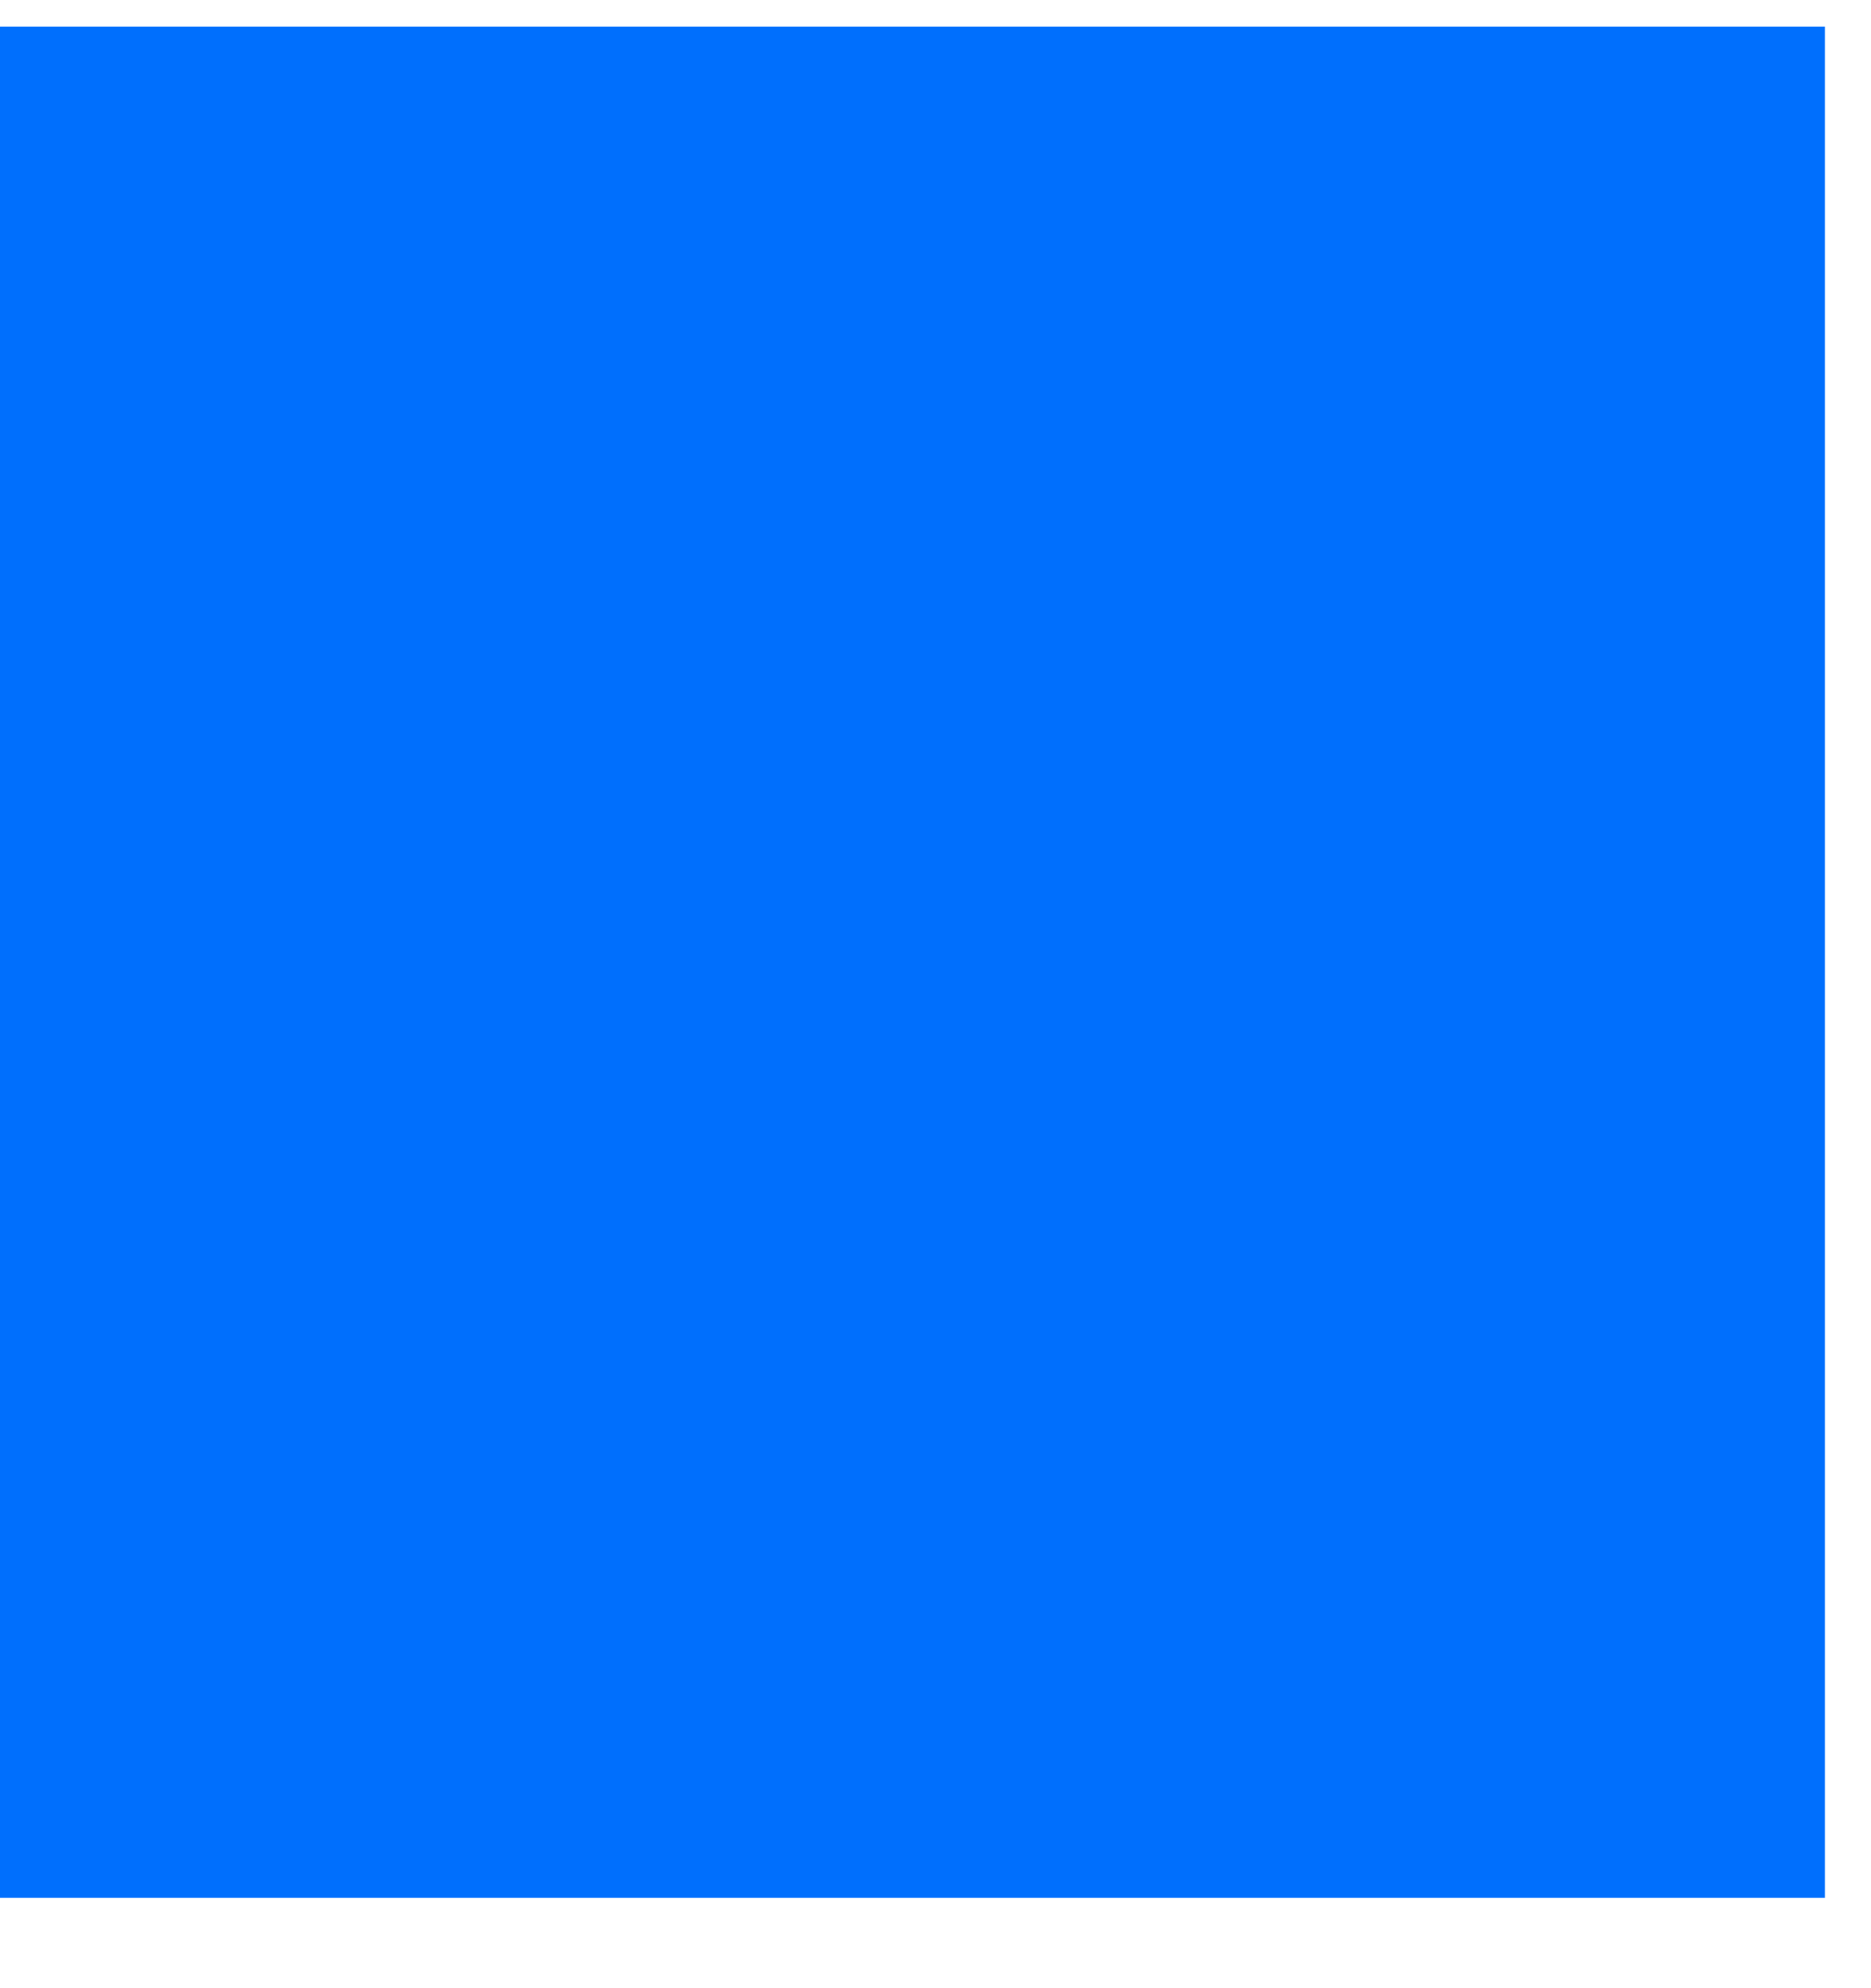 <svg width="32" height="34" viewBox="0 0 32 34" fill="none" xmlns="http://www.w3.org/2000/svg" xmlns:xlink="http://www.w3.org/1999/xlink">
<mask id="mask_0_i_258_5216;216_4107;164_1458" style="mask-type:alpha" maskUnits="userSpaceOnUse" x="-0.123" y="1.123" width="15.333" height="15.333">
<path d="M17.21,3.123C17.21,2.018 16.315,1.123 15.21,1.123C14.106,1.123 13.21,2.018 13.21,3.123L13.21,14.456L1.877,14.456C0.772,14.456 -0.123,15.352 -0.123,16.456C-0.123,17.561 0.772,18.456 1.877,18.456L13.21,18.456L13.21,29.789C13.21,30.894 14.106,31.789 15.21,31.789C16.315,31.789 17.21,30.894 17.21,29.789L17.21,18.456L28.544,18.456C29.648,18.456 30.544,17.561 30.544,16.456C30.544,15.352 29.648,14.456 28.544,14.456L17.21,14.456L17.21,3.123Z" fill="#006FFD"/>
</mask>
<rect  x="-0.789" y="0.456" width="32" height="32" fill="#006FFD"/>
</svg>
